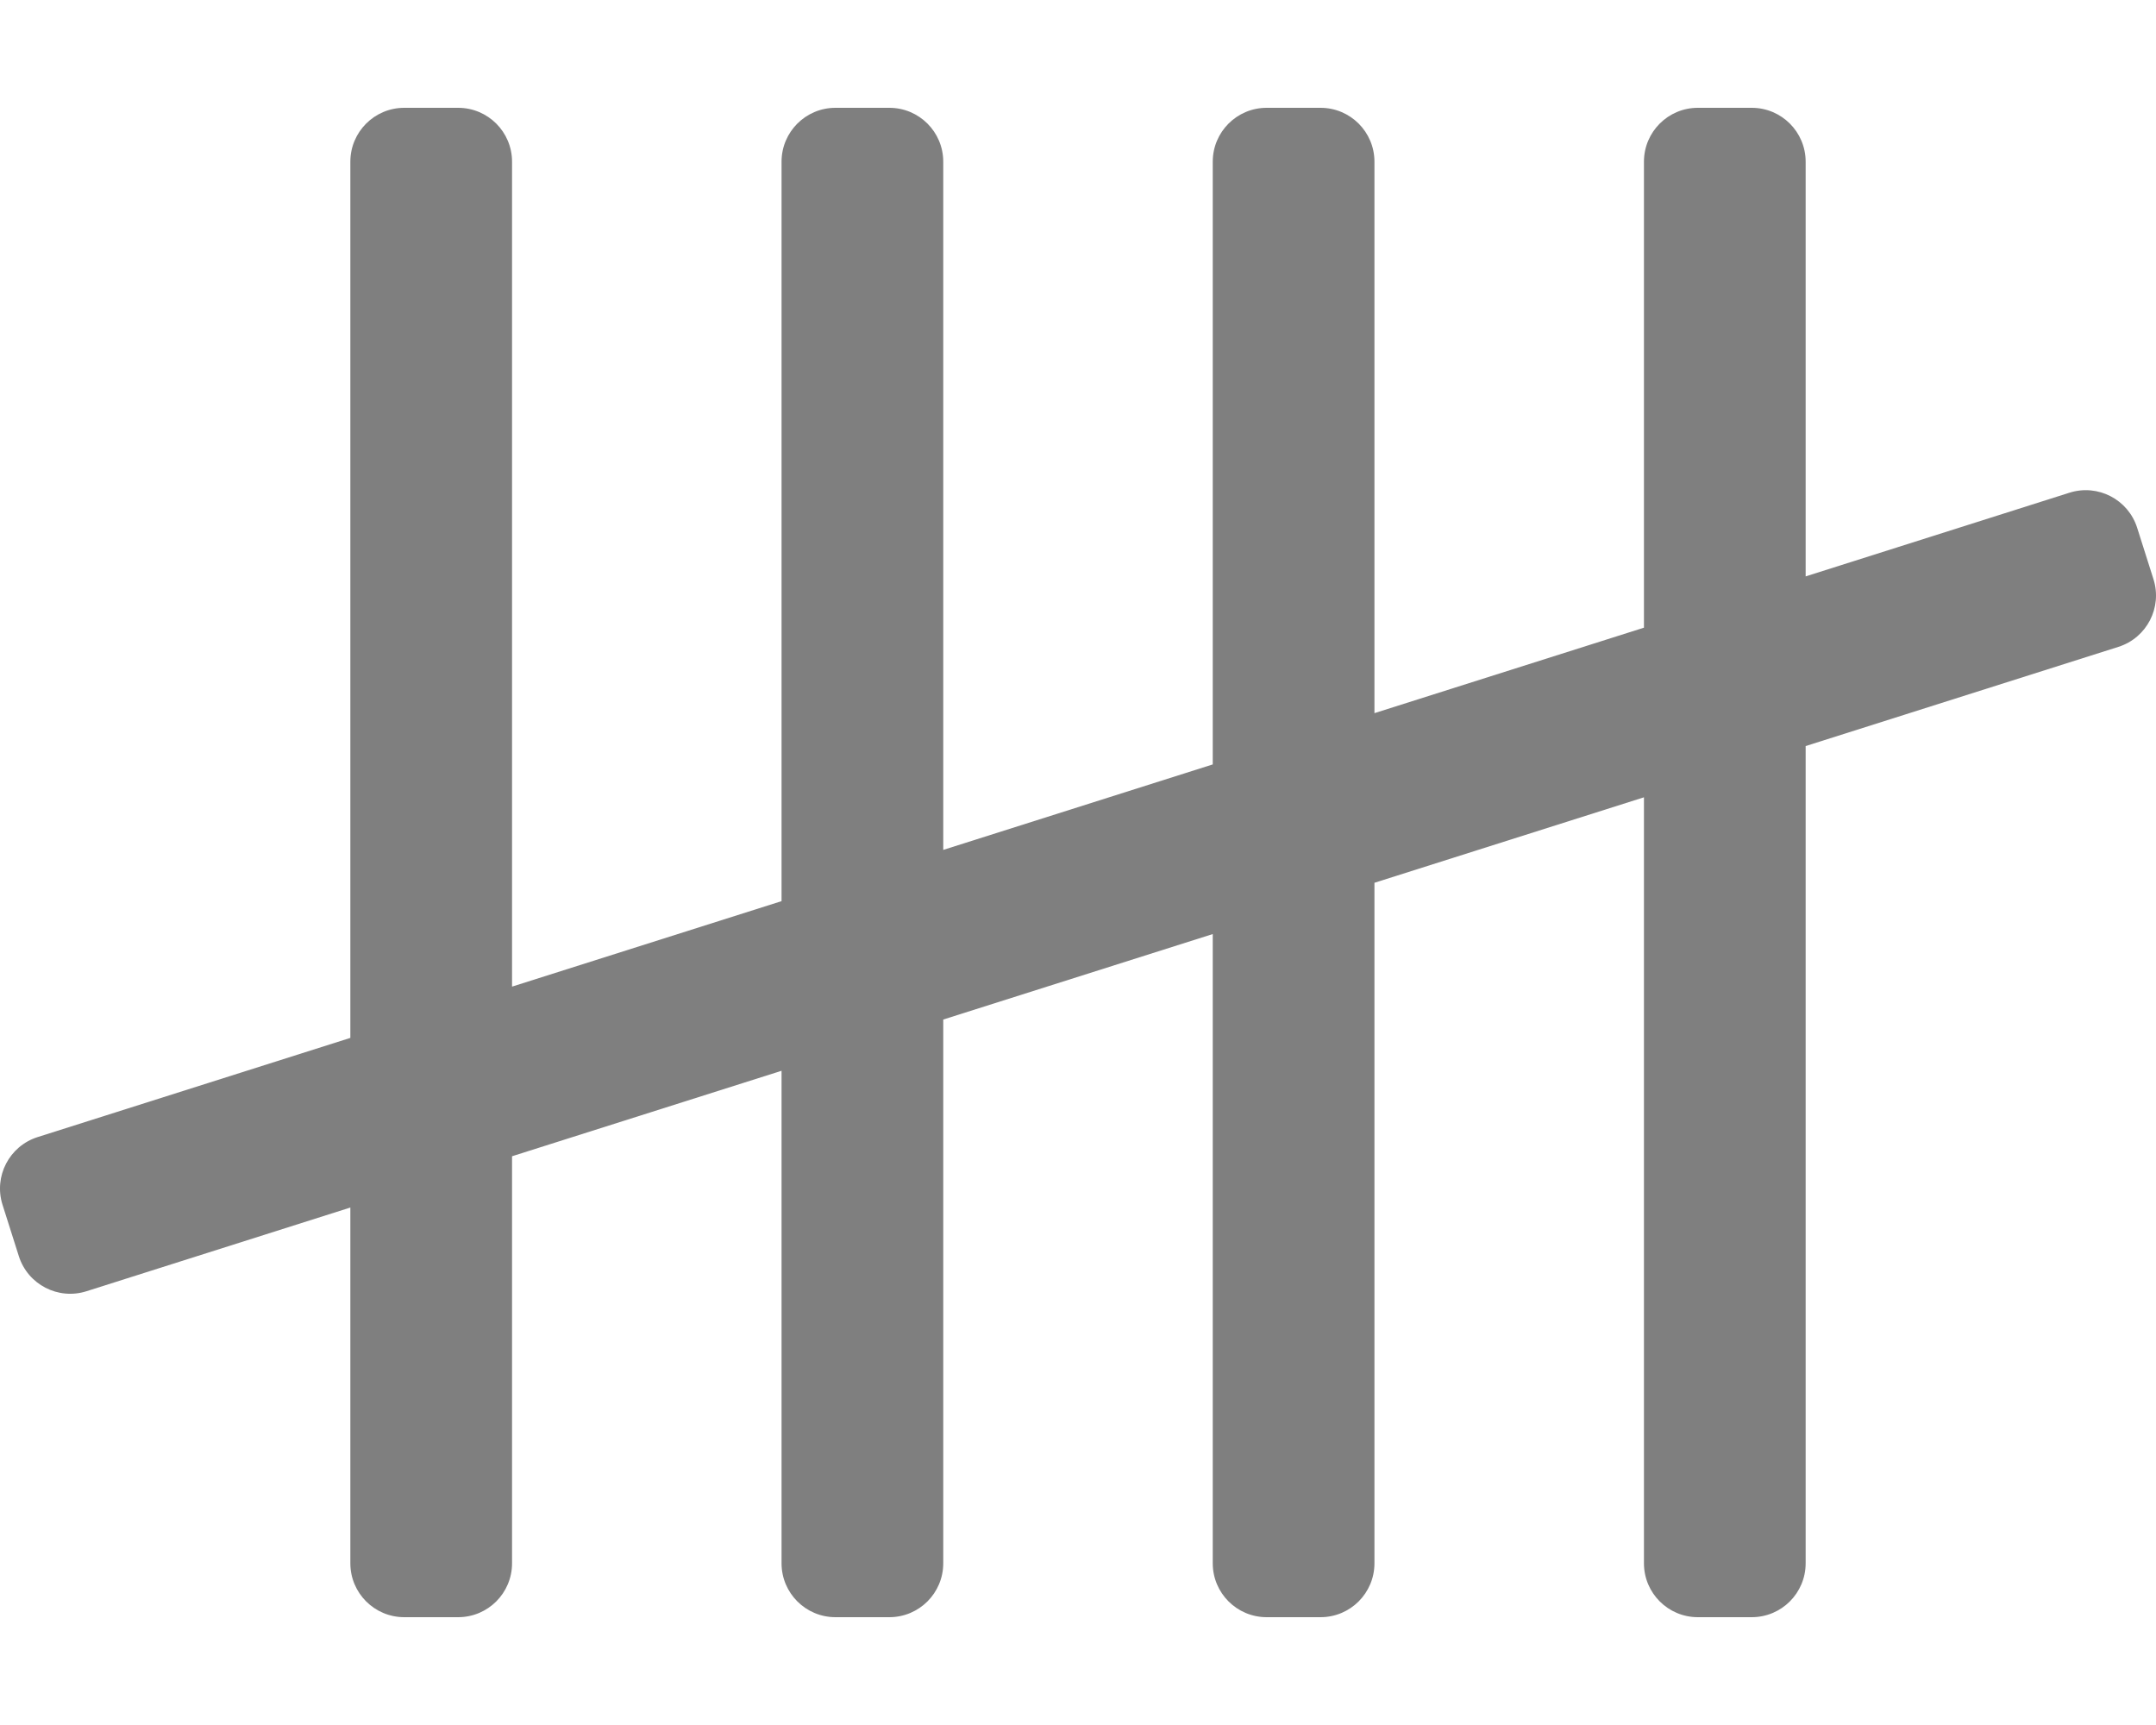 <svg xmlns="http://www.w3.org/2000/svg" viewBox="0 0 640 512">
    <path fill="black" fill-opacity=".5"
          d="M639.25 171.91l-4.84-15.25c-2.67-8.42-11.66-13.09-20.09-10.42L536 171.08V48c0-8.84-7.16-16-16-16h-16c-8.84 0-16 7.16-16 16v138.3l-80 25.37V48c0-8.84-7.16-16-16-16h-16c-8.84 0-16 7.16-16 16v178.89l-80 25.37V48c0-8.84-7.16-16-16-16h-16c-8.84 0-16 7.16-16 16v219.47l-80 25.37V48c0-8.84-7.16-16-16-16h-16c-8.84 0-16 7.16-16 16v260.06L11.17 337.5C2.75 340.17-1.92 349.16.75 357.59l4.84 15.25c2.67 8.42 11.67 13.09 20.09 10.41L104 358.41V464c0 8.84 7.16 16 16 16h16c8.84 0 16-7.16 16-16V343.19l80-25.37V464c0 8.84 7.16 16 16 16h16c8.84 0 16-7.16 16-16V302.61l80-25.37V464c0 8.84 7.16 16 16 16h16c8.84 0 16-7.16 16-16V262.02l80-25.37V464c0 8.84 7.16 16 16 16h16c8.84 0 16-7.16 16-16V221.44L628.83 192c8.43-2.67 13.09-11.66 10.42-20.09z"/>
</svg>